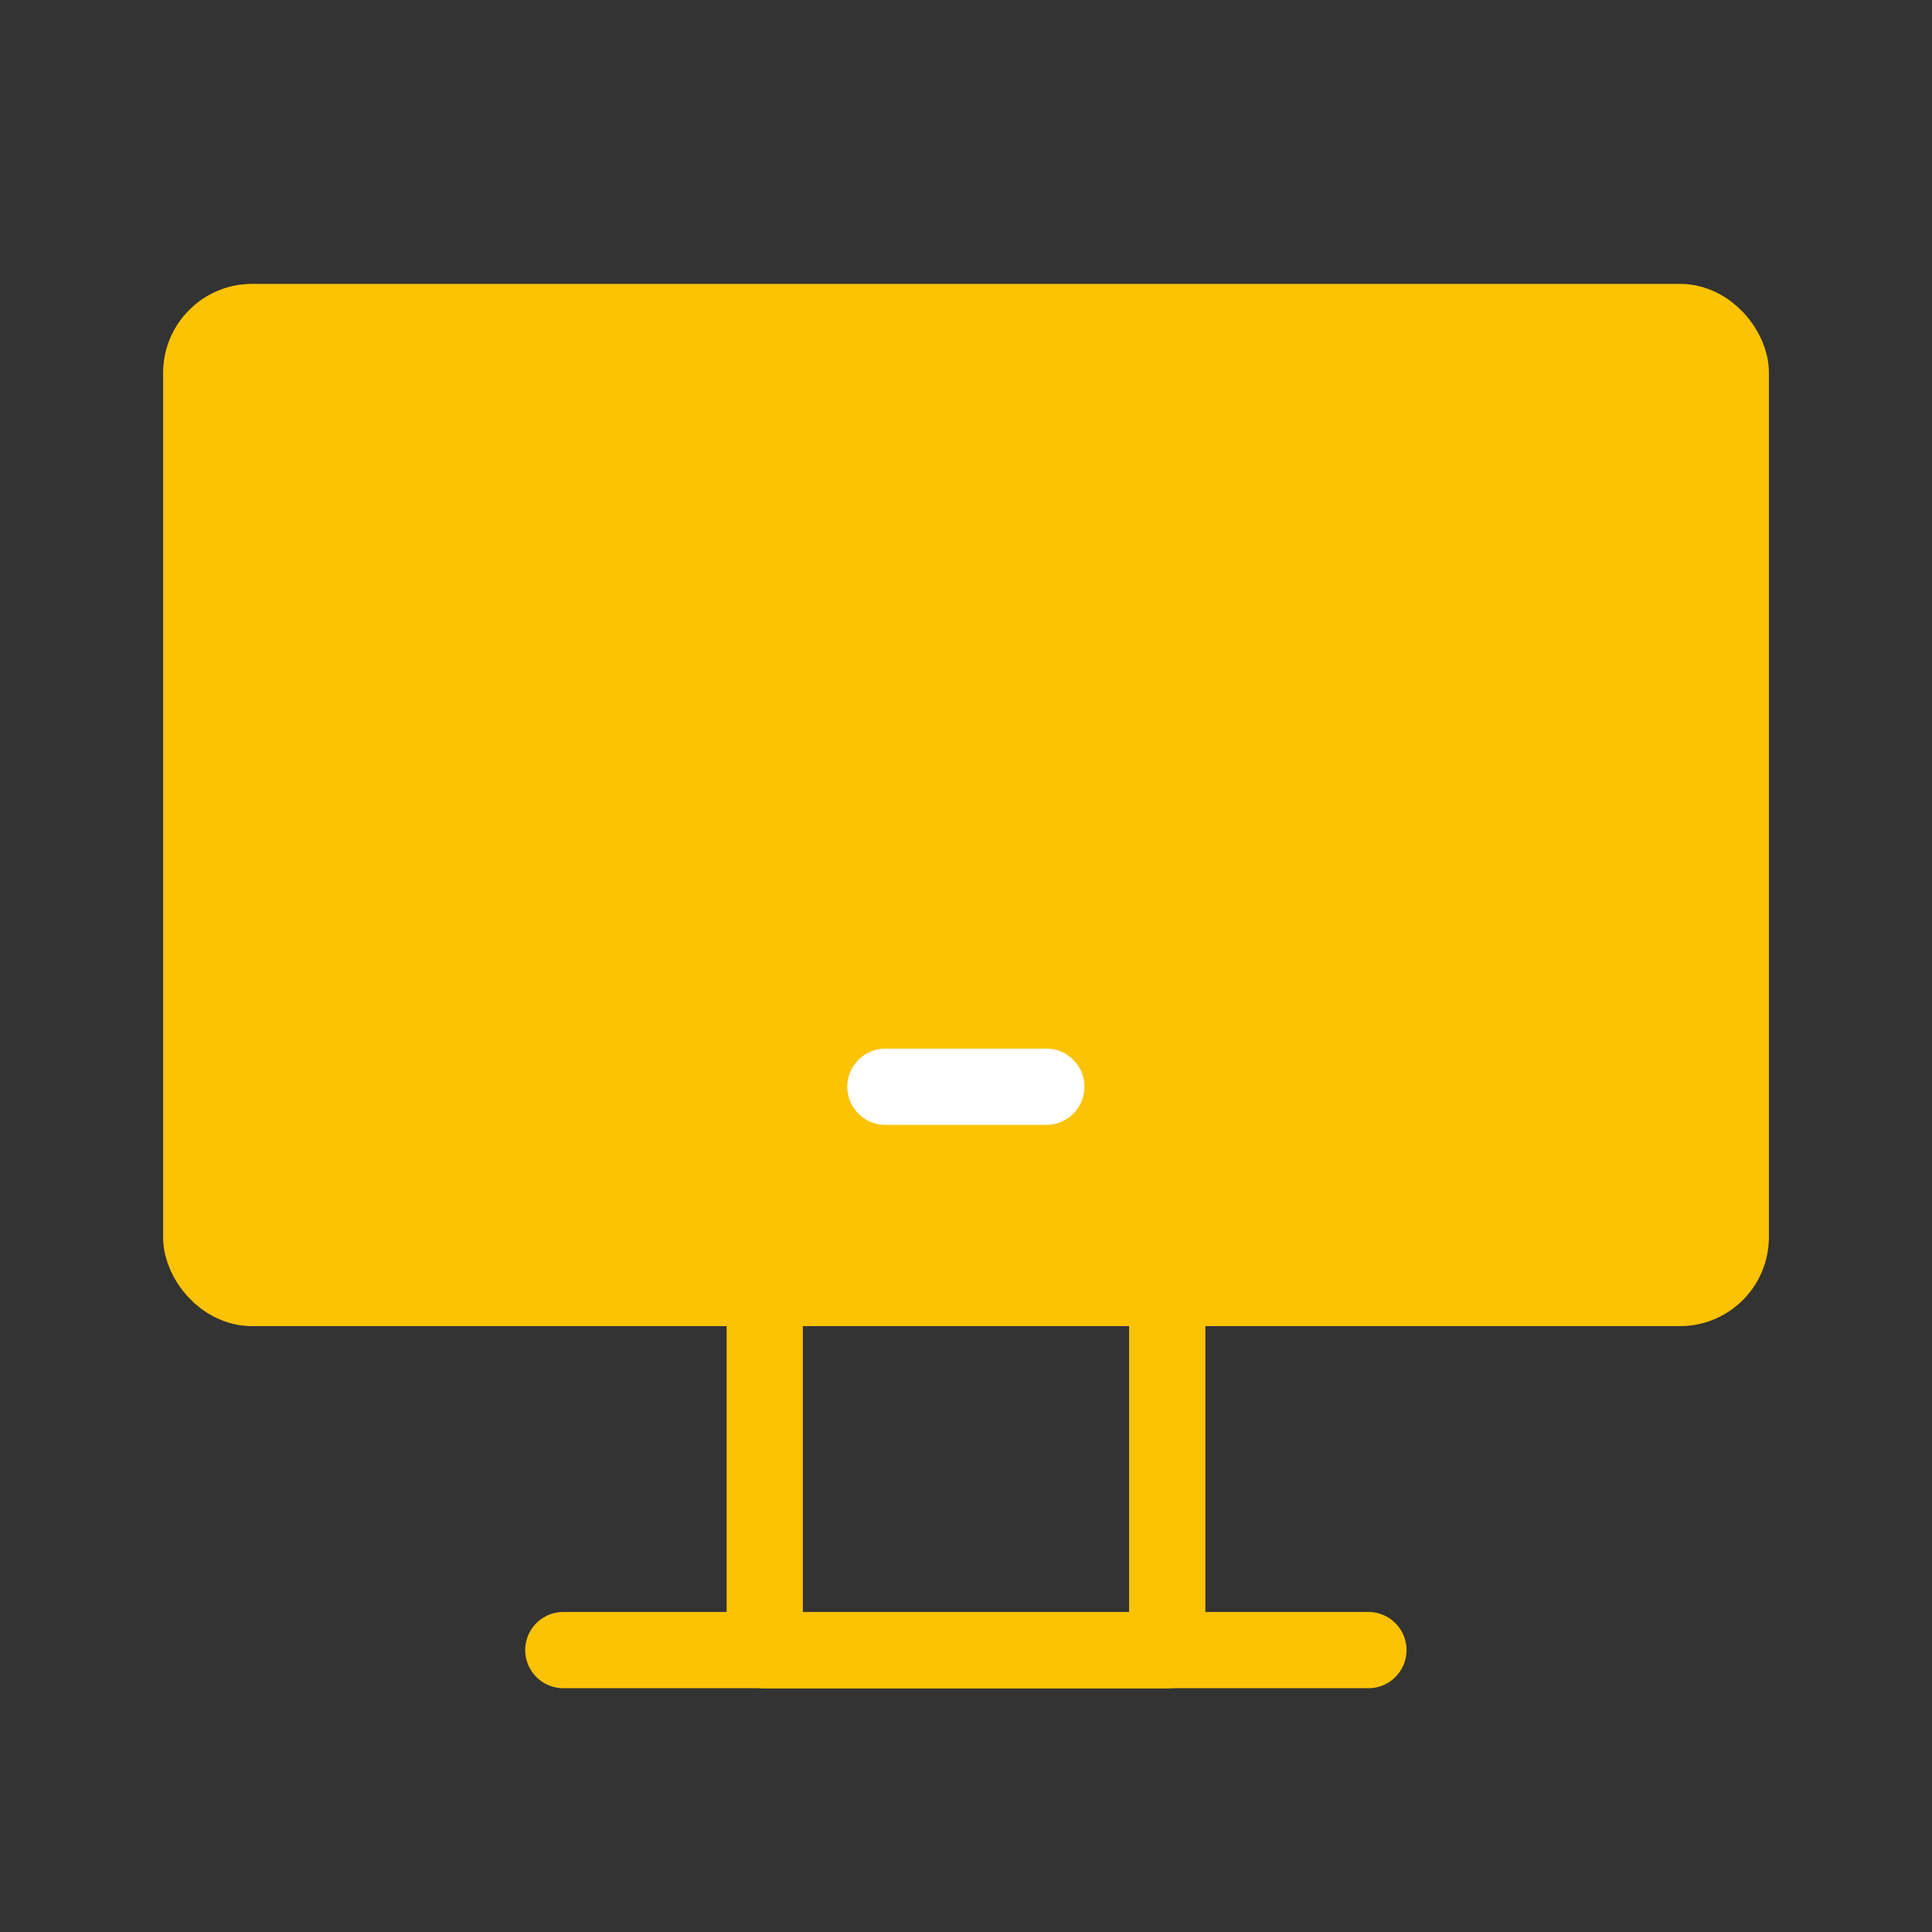 <svg width="76" height="76" viewBox="0 0 76 76" fill="none" xmlns="http://www.w3.org/2000/svg" xmlns:xlink="http://www.w3.org/1999/xlink">
	<rect x="0" y="0" width="76" height="76" fill="#333333" stroke="none"/>
	<desc>
			Created with Pixso.
	</desc>
	<defs>
		<clipPath id="clip20_112">
			<rect id="Компьютер" width="76" height="76" fill="white" fill-opacity="0"/>
		</clipPath>
	</defs>
	<g clip-path="url(#clip20_112)">
		<rect id="rect" x="30.083" y="50.667" width="15.833" height="14.25" fill="#000000" fill-opacity="0"/>
		<rect id="rect" x="30.083" y="50.667" width="15.833" height="14.25" stroke="#FCC204" stroke-opacity="1" stroke-width="3" stroke-linejoin="round"/>
		<rect id="rect" x="7.917" y="12.667" rx="2" width="60.167" height="38" fill="#FCC204" fill-opacity="1"/>
		<rect id="rect" x="7.917" y="12.667" rx="2" width="60.167" height="38" stroke="#FCC204" stroke-opacity="1" stroke-width="3"/>
		<path id="path" d="M34.85 44.23L34.83 44.25C33.99 44.25 33.33 43.59 33.33 42.75C33.33 41.9 33.99 41.25 34.83 41.25L34.85 41.27L34.85 44.23ZM41.14 41.27L41.16 41.25C42 41.25 42.66 41.9 42.66 42.75C42.66 43.59 42 44.25 41.16 44.25L41.14 44.23L41.14 41.27Z" fill="#000000" fill-opacity="0" fill-rule="nonzero"/>
		<path id="path" d="M34.83 42.75L41.16 42.75" stroke="#FFFFFF" stroke-opacity="1" stroke-width="3" stroke-linejoin="round" stroke-linecap="round"/>
		<path id="path" d="M22.18 66.39L22.16 66.41C21.32 66.41 20.66 65.75 20.66 64.91C20.66 64.07 21.32 63.41 22.16 63.41L22.18 63.43L22.18 66.39ZM53.81 63.43L53.83 63.41C54.67 63.41 55.33 64.07 55.33 64.91C55.33 65.75 54.67 66.41 53.83 66.41L53.81 66.39L53.81 63.43Z" fill="#000000" fill-opacity="0" fill-rule="nonzero"/>
		<path id="path" d="M22.16 64.91L53.83 64.91" stroke="#FCC204" stroke-opacity="1" stroke-width="3" stroke-linejoin="round" stroke-linecap="round"/>
	</g>
</svg>
